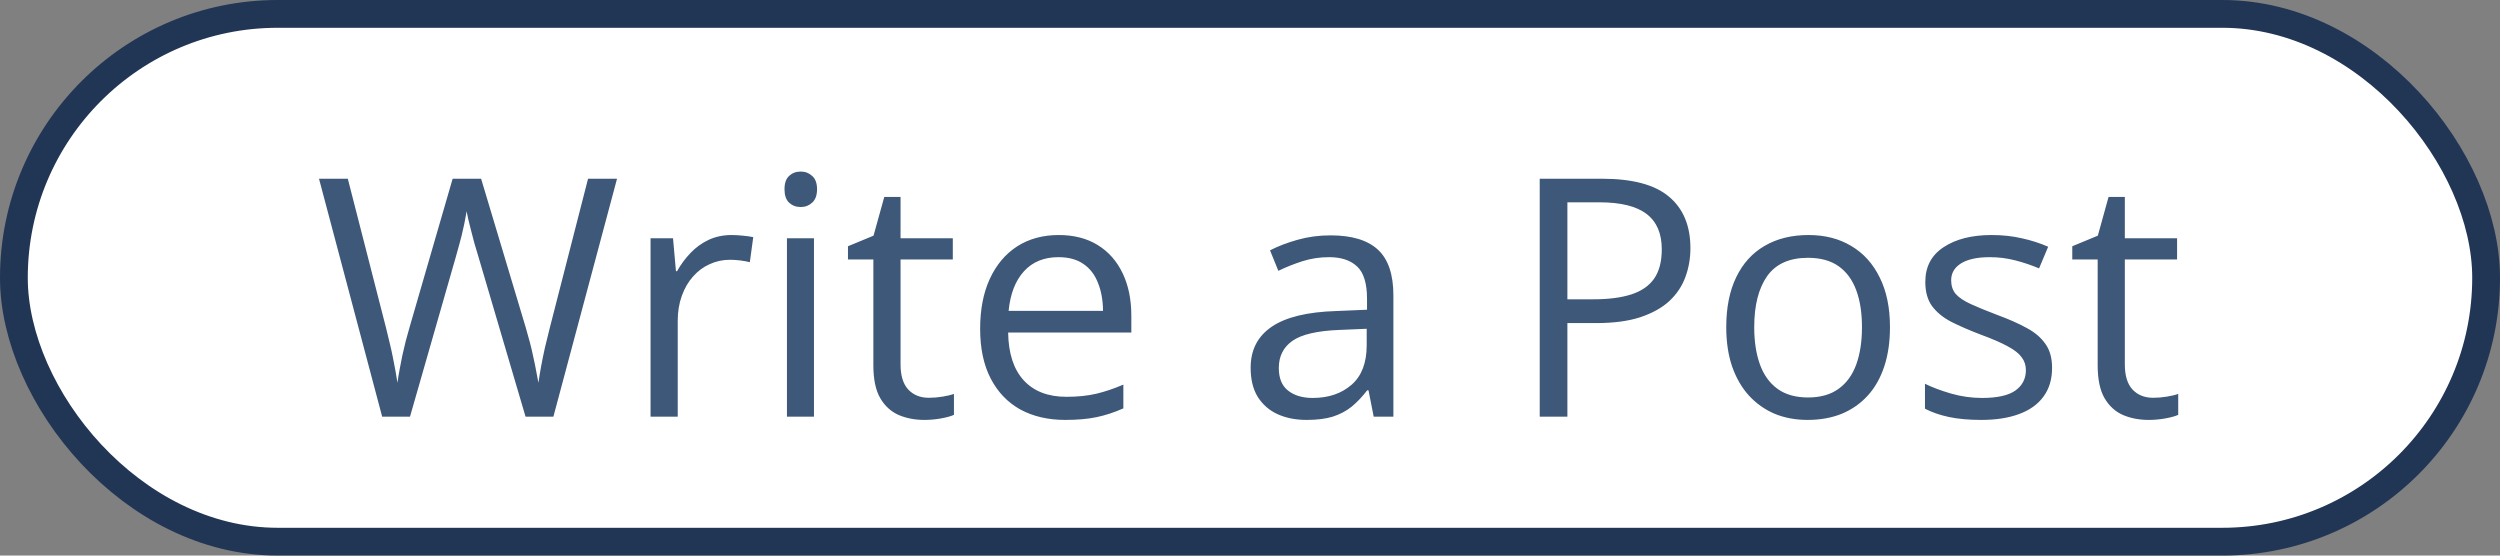 <svg width="90" height="20" viewBox="0 0 90 20" fill="none" xmlns="http://www.w3.org/2000/svg">
<rect x="0" y="0" width="90" height="20" fill="#808080" stroke="none"/>
<rect x="0.5" y="0.5" width="89" height="19" rx="9.5" fill="white"/>
<rect x="0.5" y="0.5" width="89" height="19" rx="9.5" stroke="#213555"/>
<path d="M22.213 6.434L19.922 15H18.92L17.221 9.234C17.17 9.07 17.121 8.906 17.074 8.742C17.031 8.574 16.99 8.416 16.951 8.268C16.912 8.115 16.879 7.982 16.852 7.869C16.828 7.752 16.811 7.664 16.799 7.605C16.791 7.664 16.775 7.75 16.752 7.863C16.732 7.977 16.705 8.107 16.67 8.256C16.639 8.404 16.6 8.562 16.553 8.73C16.51 8.898 16.463 9.068 16.412 9.24L14.76 15H13.758L11.484 6.434H12.521L13.898 11.807C13.945 11.986 13.988 12.164 14.027 12.34C14.07 12.512 14.107 12.68 14.139 12.844C14.174 13.008 14.205 13.168 14.232 13.324C14.26 13.48 14.285 13.633 14.309 13.781C14.328 13.629 14.354 13.471 14.385 13.307C14.416 13.139 14.449 12.969 14.484 12.797C14.523 12.625 14.565 12.451 14.607 12.275C14.654 12.1 14.703 11.924 14.754 11.748L16.295 6.434H17.32L18.926 11.789C18.98 11.973 19.031 12.154 19.078 12.334C19.125 12.514 19.166 12.69 19.201 12.861C19.24 13.029 19.273 13.191 19.301 13.348C19.332 13.5 19.359 13.645 19.383 13.781C19.41 13.59 19.443 13.389 19.482 13.178C19.521 12.967 19.566 12.746 19.617 12.516C19.672 12.285 19.73 12.047 19.793 11.801L21.17 6.434H22.213ZM26.338 8.461C26.467 8.461 26.602 8.469 26.742 8.484C26.883 8.496 27.008 8.514 27.117 8.537L26.994 9.439C26.889 9.412 26.771 9.391 26.643 9.375C26.514 9.359 26.393 9.352 26.279 9.352C26.021 9.352 25.777 9.404 25.547 9.51C25.32 9.611 25.121 9.76 24.949 9.955C24.777 10.146 24.643 10.379 24.545 10.652C24.447 10.922 24.398 11.223 24.398 11.555V15H23.42V8.578H24.229L24.334 9.762H24.375C24.508 9.523 24.668 9.307 24.855 9.111C25.043 8.912 25.26 8.754 25.506 8.637C25.756 8.52 26.033 8.461 26.338 8.461ZM29.303 8.578V15H28.33V8.578H29.303ZM28.828 6.176C28.988 6.176 29.125 6.229 29.238 6.334C29.355 6.436 29.414 6.596 29.414 6.814C29.414 7.029 29.355 7.189 29.238 7.295C29.125 7.4 28.988 7.453 28.828 7.453C28.66 7.453 28.52 7.4 28.406 7.295C28.297 7.189 28.242 7.029 28.242 6.814C28.242 6.596 28.297 6.436 28.406 6.334C28.52 6.229 28.66 6.176 28.828 6.176ZM33.44 14.32C33.6 14.32 33.764 14.307 33.932 14.279C34.1 14.252 34.236 14.219 34.342 14.18V14.935C34.228 14.986 34.07 15.029 33.867 15.065C33.668 15.1 33.473 15.117 33.281 15.117C32.941 15.117 32.633 15.059 32.355 14.941C32.078 14.82 31.855 14.617 31.688 14.332C31.523 14.047 31.441 13.652 31.441 13.148V9.34H30.527V8.865L31.447 8.484L31.834 7.09H32.42V8.578H34.301V9.34H32.42V13.119C32.42 13.521 32.512 13.822 32.695 14.021C32.883 14.221 33.131 14.32 33.44 14.32ZM38.115 8.461C38.662 8.461 39.131 8.582 39.522 8.824C39.912 9.066 40.211 9.406 40.418 9.844C40.625 10.277 40.728 10.785 40.728 11.367V11.971H36.293C36.305 12.725 36.492 13.299 36.855 13.693C37.219 14.088 37.73 14.285 38.391 14.285C38.797 14.285 39.156 14.248 39.469 14.174C39.781 14.1 40.105 13.99 40.441 13.846V14.701C40.117 14.846 39.795 14.951 39.475 15.018C39.158 15.084 38.783 15.117 38.35 15.117C37.732 15.117 37.193 14.992 36.732 14.742C36.275 14.488 35.92 14.117 35.666 13.629C35.412 13.141 35.285 12.543 35.285 11.836C35.285 11.145 35.4 10.547 35.631 10.043C35.865 9.535 36.193 9.145 36.615 8.871C37.041 8.598 37.541 8.461 38.115 8.461ZM38.103 9.258C37.584 9.258 37.17 9.428 36.861 9.768C36.553 10.107 36.369 10.582 36.31 11.191H39.709C39.705 10.809 39.645 10.473 39.527 10.184C39.414 9.891 39.24 9.664 39.006 9.504C38.772 9.34 38.471 9.258 38.103 9.258ZM47.9 8.473C48.666 8.473 49.234 8.645 49.605 8.988C49.977 9.332 50.162 9.881 50.162 10.635V15H49.453L49.266 14.051H49.219C49.039 14.285 48.852 14.482 48.656 14.643C48.461 14.799 48.234 14.918 47.977 15C47.723 15.078 47.41 15.117 47.039 15.117C46.648 15.117 46.301 15.049 45.996 14.912C45.695 14.775 45.457 14.568 45.281 14.291C45.109 14.014 45.023 13.662 45.023 13.236C45.023 12.596 45.277 12.104 45.785 11.76C46.293 11.416 47.066 11.229 48.105 11.197L49.213 11.15V10.758C49.213 10.203 49.094 9.814 48.855 9.592C48.617 9.369 48.281 9.258 47.848 9.258C47.512 9.258 47.191 9.307 46.887 9.404C46.582 9.502 46.293 9.617 46.02 9.75L45.721 9.012C46.01 8.863 46.342 8.736 46.717 8.631C47.092 8.525 47.486 8.473 47.9 8.473ZM49.201 11.836L48.223 11.877C47.422 11.908 46.857 12.039 46.529 12.27C46.201 12.5 46.037 12.826 46.037 13.248C46.037 13.615 46.148 13.887 46.371 14.062C46.594 14.238 46.889 14.326 47.256 14.326C47.826 14.326 48.293 14.168 48.656 13.852C49.02 13.535 49.201 13.06 49.201 12.428V11.836ZM57.668 6.434C58.773 6.434 59.58 6.65 60.088 7.084C60.6 7.514 60.855 8.131 60.855 8.936C60.855 9.299 60.795 9.645 60.674 9.973C60.557 10.297 60.365 10.584 60.1 10.834C59.834 11.08 59.484 11.275 59.051 11.42C58.621 11.56 58.094 11.631 57.469 11.631H56.426V15H55.43V6.434H57.668ZM57.574 7.283H56.426V10.775H57.357C57.904 10.775 58.359 10.717 58.723 10.6C59.09 10.482 59.365 10.293 59.549 10.031C59.732 9.766 59.824 9.414 59.824 8.977C59.824 8.406 59.643 7.982 59.279 7.705C58.916 7.424 58.348 7.283 57.574 7.283ZM68.039 11.777C68.039 12.305 67.971 12.775 67.834 13.19C67.697 13.604 67.5 13.953 67.242 14.238C66.984 14.523 66.672 14.742 66.305 14.895C65.941 15.043 65.529 15.117 65.068 15.117C64.639 15.117 64.244 15.043 63.885 14.895C63.529 14.742 63.221 14.523 62.959 14.238C62.701 13.953 62.5 13.604 62.355 13.19C62.215 12.775 62.145 12.305 62.145 11.777C62.145 11.074 62.264 10.477 62.502 9.984C62.74 9.488 63.08 9.111 63.522 8.854C63.967 8.592 64.496 8.461 65.109 8.461C65.695 8.461 66.207 8.592 66.644 8.854C67.086 9.115 67.428 9.494 67.67 9.99C67.916 10.482 68.039 11.078 68.039 11.777ZM63.152 11.777C63.152 12.293 63.221 12.74 63.357 13.119C63.494 13.498 63.705 13.791 63.99 13.998C64.275 14.205 64.643 14.309 65.092 14.309C65.537 14.309 65.902 14.205 66.188 13.998C66.477 13.791 66.689 13.498 66.826 13.119C66.963 12.74 67.031 12.293 67.031 11.777C67.031 11.266 66.963 10.824 66.826 10.453C66.689 10.078 66.478 9.789 66.193 9.586C65.908 9.383 65.539 9.281 65.086 9.281C64.418 9.281 63.928 9.502 63.615 9.943C63.307 10.385 63.152 10.996 63.152 11.777ZM73.875 13.242C73.875 13.652 73.772 13.998 73.564 14.279C73.361 14.557 73.068 14.766 72.686 14.906C72.307 15.047 71.853 15.117 71.326 15.117C70.877 15.117 70.488 15.082 70.16 15.012C69.832 14.941 69.545 14.842 69.299 14.713V13.816C69.561 13.945 69.873 14.062 70.236 14.168C70.6 14.273 70.971 14.326 71.35 14.326C71.904 14.326 72.307 14.236 72.557 14.057C72.807 13.877 72.932 13.633 72.932 13.324C72.932 13.148 72.881 12.994 72.779 12.861C72.682 12.725 72.516 12.594 72.281 12.469C72.047 12.34 71.723 12.199 71.309 12.047C70.898 11.891 70.543 11.736 70.242 11.584C69.945 11.428 69.715 11.238 69.551 11.016C69.391 10.793 69.311 10.504 69.311 10.148C69.311 9.605 69.529 9.189 69.967 8.9C70.408 8.607 70.986 8.461 71.701 8.461C72.088 8.461 72.449 8.5 72.785 8.578C73.125 8.652 73.441 8.754 73.734 8.883L73.406 9.662C73.141 9.549 72.857 9.453 72.557 9.375C72.256 9.297 71.949 9.258 71.637 9.258C71.188 9.258 70.842 9.332 70.6 9.48C70.361 9.629 70.242 9.832 70.242 10.09C70.242 10.289 70.297 10.453 70.406 10.582C70.519 10.711 70.699 10.832 70.945 10.945C71.191 11.059 71.516 11.191 71.918 11.344C72.32 11.492 72.668 11.646 72.961 11.807C73.254 11.963 73.478 12.154 73.635 12.381C73.795 12.604 73.875 12.891 73.875 13.242ZM77.514 14.32C77.674 14.32 77.838 14.307 78.006 14.279C78.174 14.252 78.311 14.219 78.416 14.18V14.935C78.303 14.986 78.144 15.029 77.941 15.065C77.742 15.1 77.547 15.117 77.356 15.117C77.016 15.117 76.707 15.059 76.43 14.941C76.152 14.82 75.93 14.617 75.762 14.332C75.598 14.047 75.516 13.652 75.516 13.148V9.34H74.602V8.865L75.522 8.484L75.908 7.09H76.494V8.578H78.375V9.34H76.494V13.119C76.494 13.521 76.586 13.822 76.769 14.021C76.957 14.221 77.205 14.32 77.514 14.32Z" fill="#3E5879"/>
</svg>
